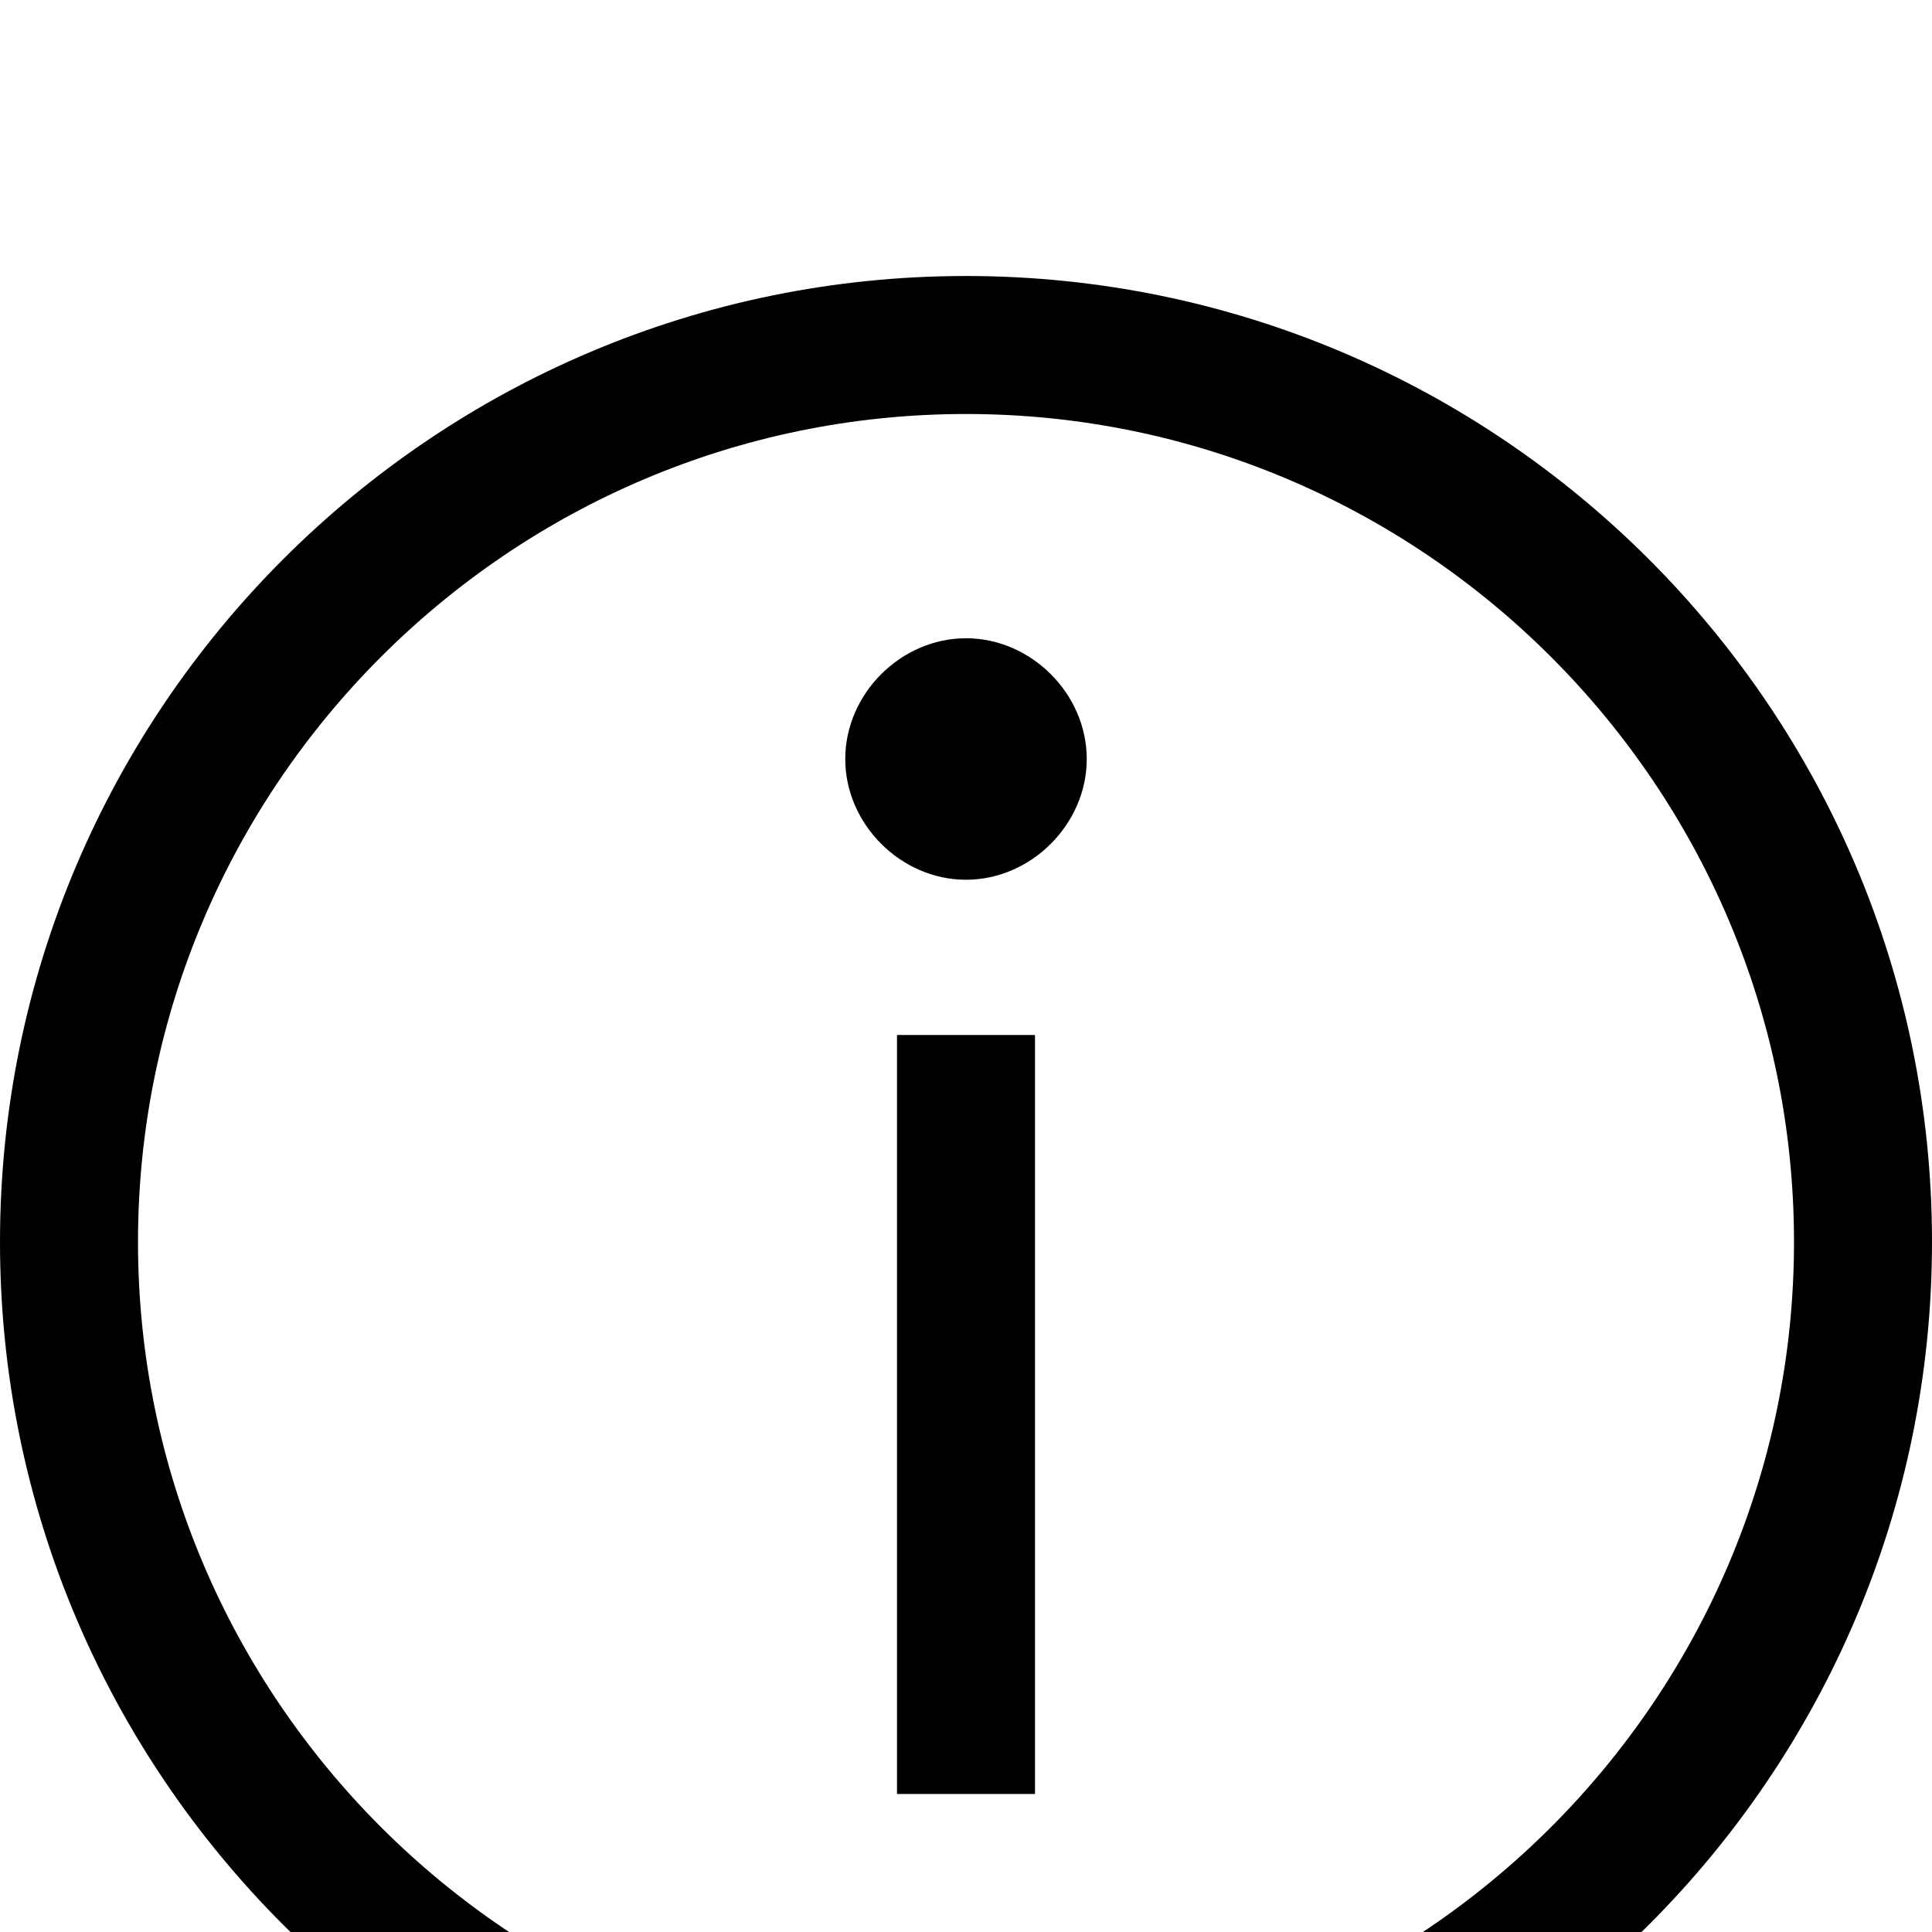 <svg xmlns="http://www.w3.org/2000/svg" viewBox="0 -144 1008 1008"><path fill="currentColor" d="M540 396v396h-72V396h72zm27-144c0 34-29 63-63 63s-63-29-63-63 29-63 63-63 63 29 63 63zm369 252c0-238-194-432-432-432S72 266 72 504s194 432 432 432 432-194 432-432zm72 0c0 278-226 504-504 504S0 782 0 504 226 0 504 0s504 226 504 504z"/></svg>
